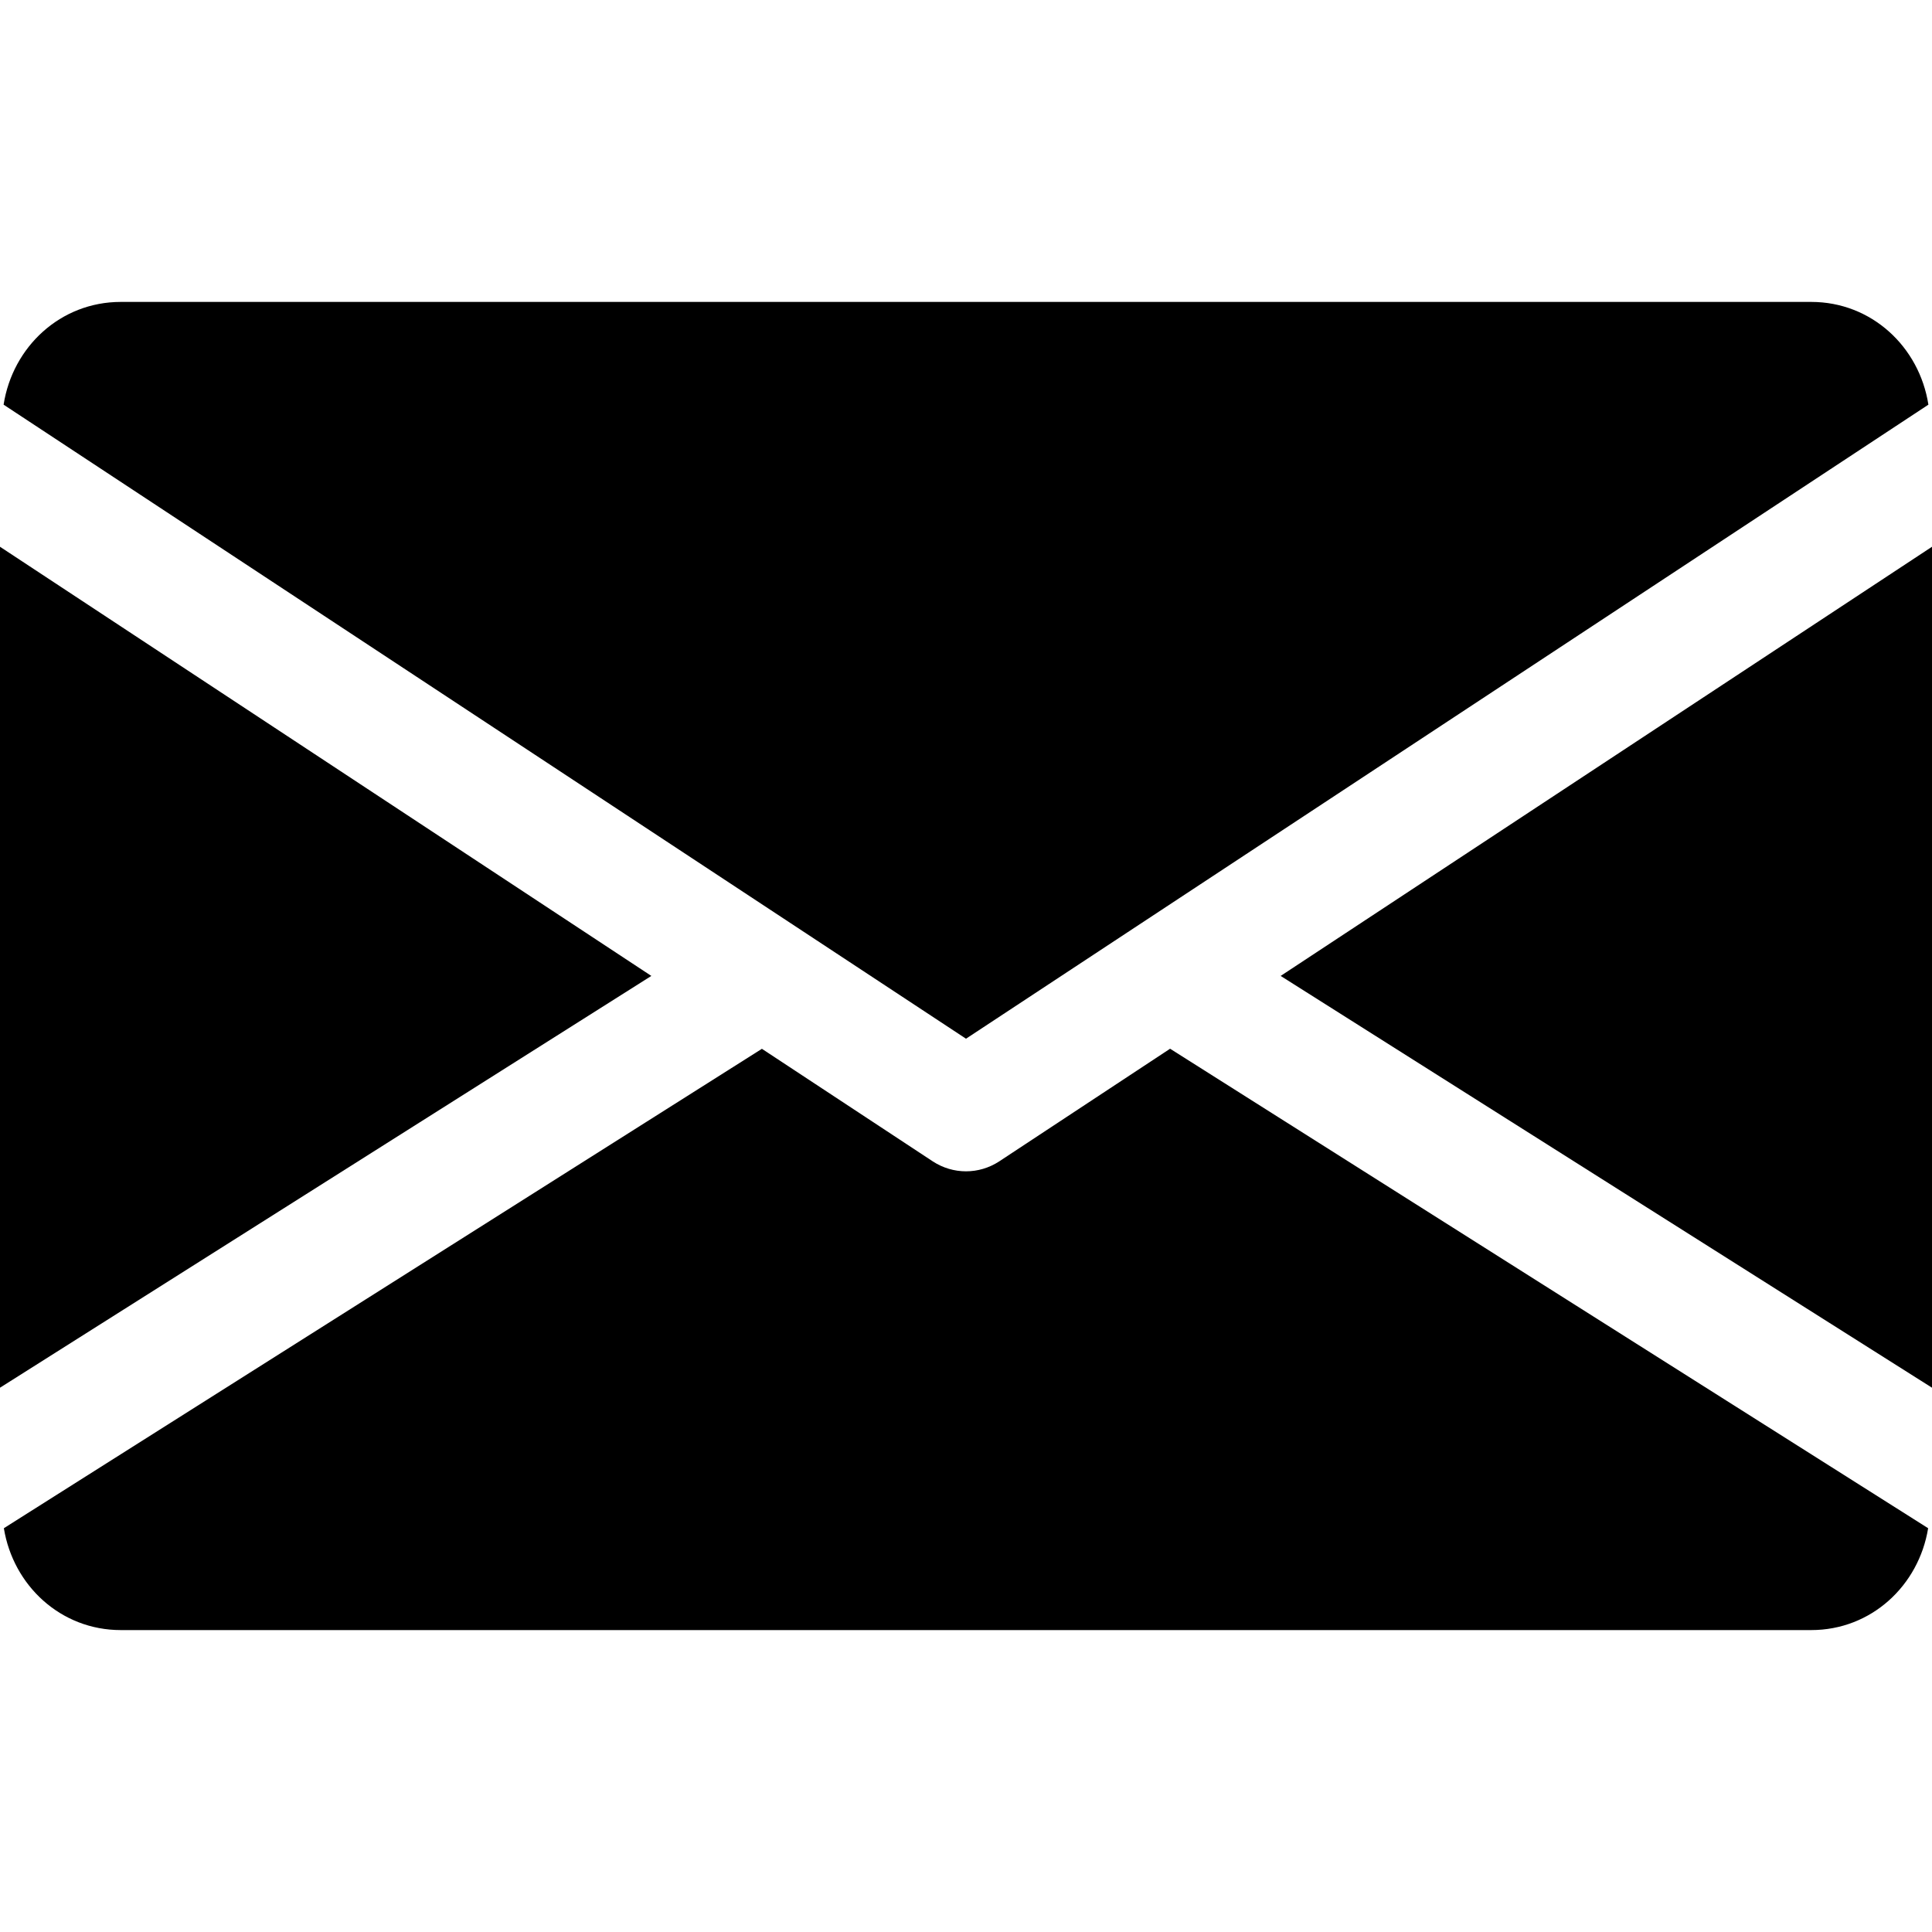 <svg width="22" height="22" viewBox="0 0 22 22">
<path d="M7.417 11.113L1.00136e-05 15.802V6.226L7.417 11.113Z" fill="inherit"/>
<path d="M22 6.226V15.802L14.583 11.113L22 6.226Z" fill="inherit"/>
<path d="M1.375 3.438H20.625C21.311 3.438 21.856 3.949 21.959 4.608L11 11.828L0.041 4.608C0.144 3.949 0.689 3.438 1.375 3.438Z" fill="inherit"/>
<path d="M8.676 11.943L10.622 13.225C10.737 13.3 10.868 13.338 11 13.338C11.132 13.338 11.263 13.3 11.378 13.225L13.324 11.942L21.956 17.402C21.85 18.055 21.308 18.562 20.625 18.562H1.375C0.692 18.562 0.15 18.055 0.044 17.402L8.676 11.943Z" fill="inherit"/>
</svg>
